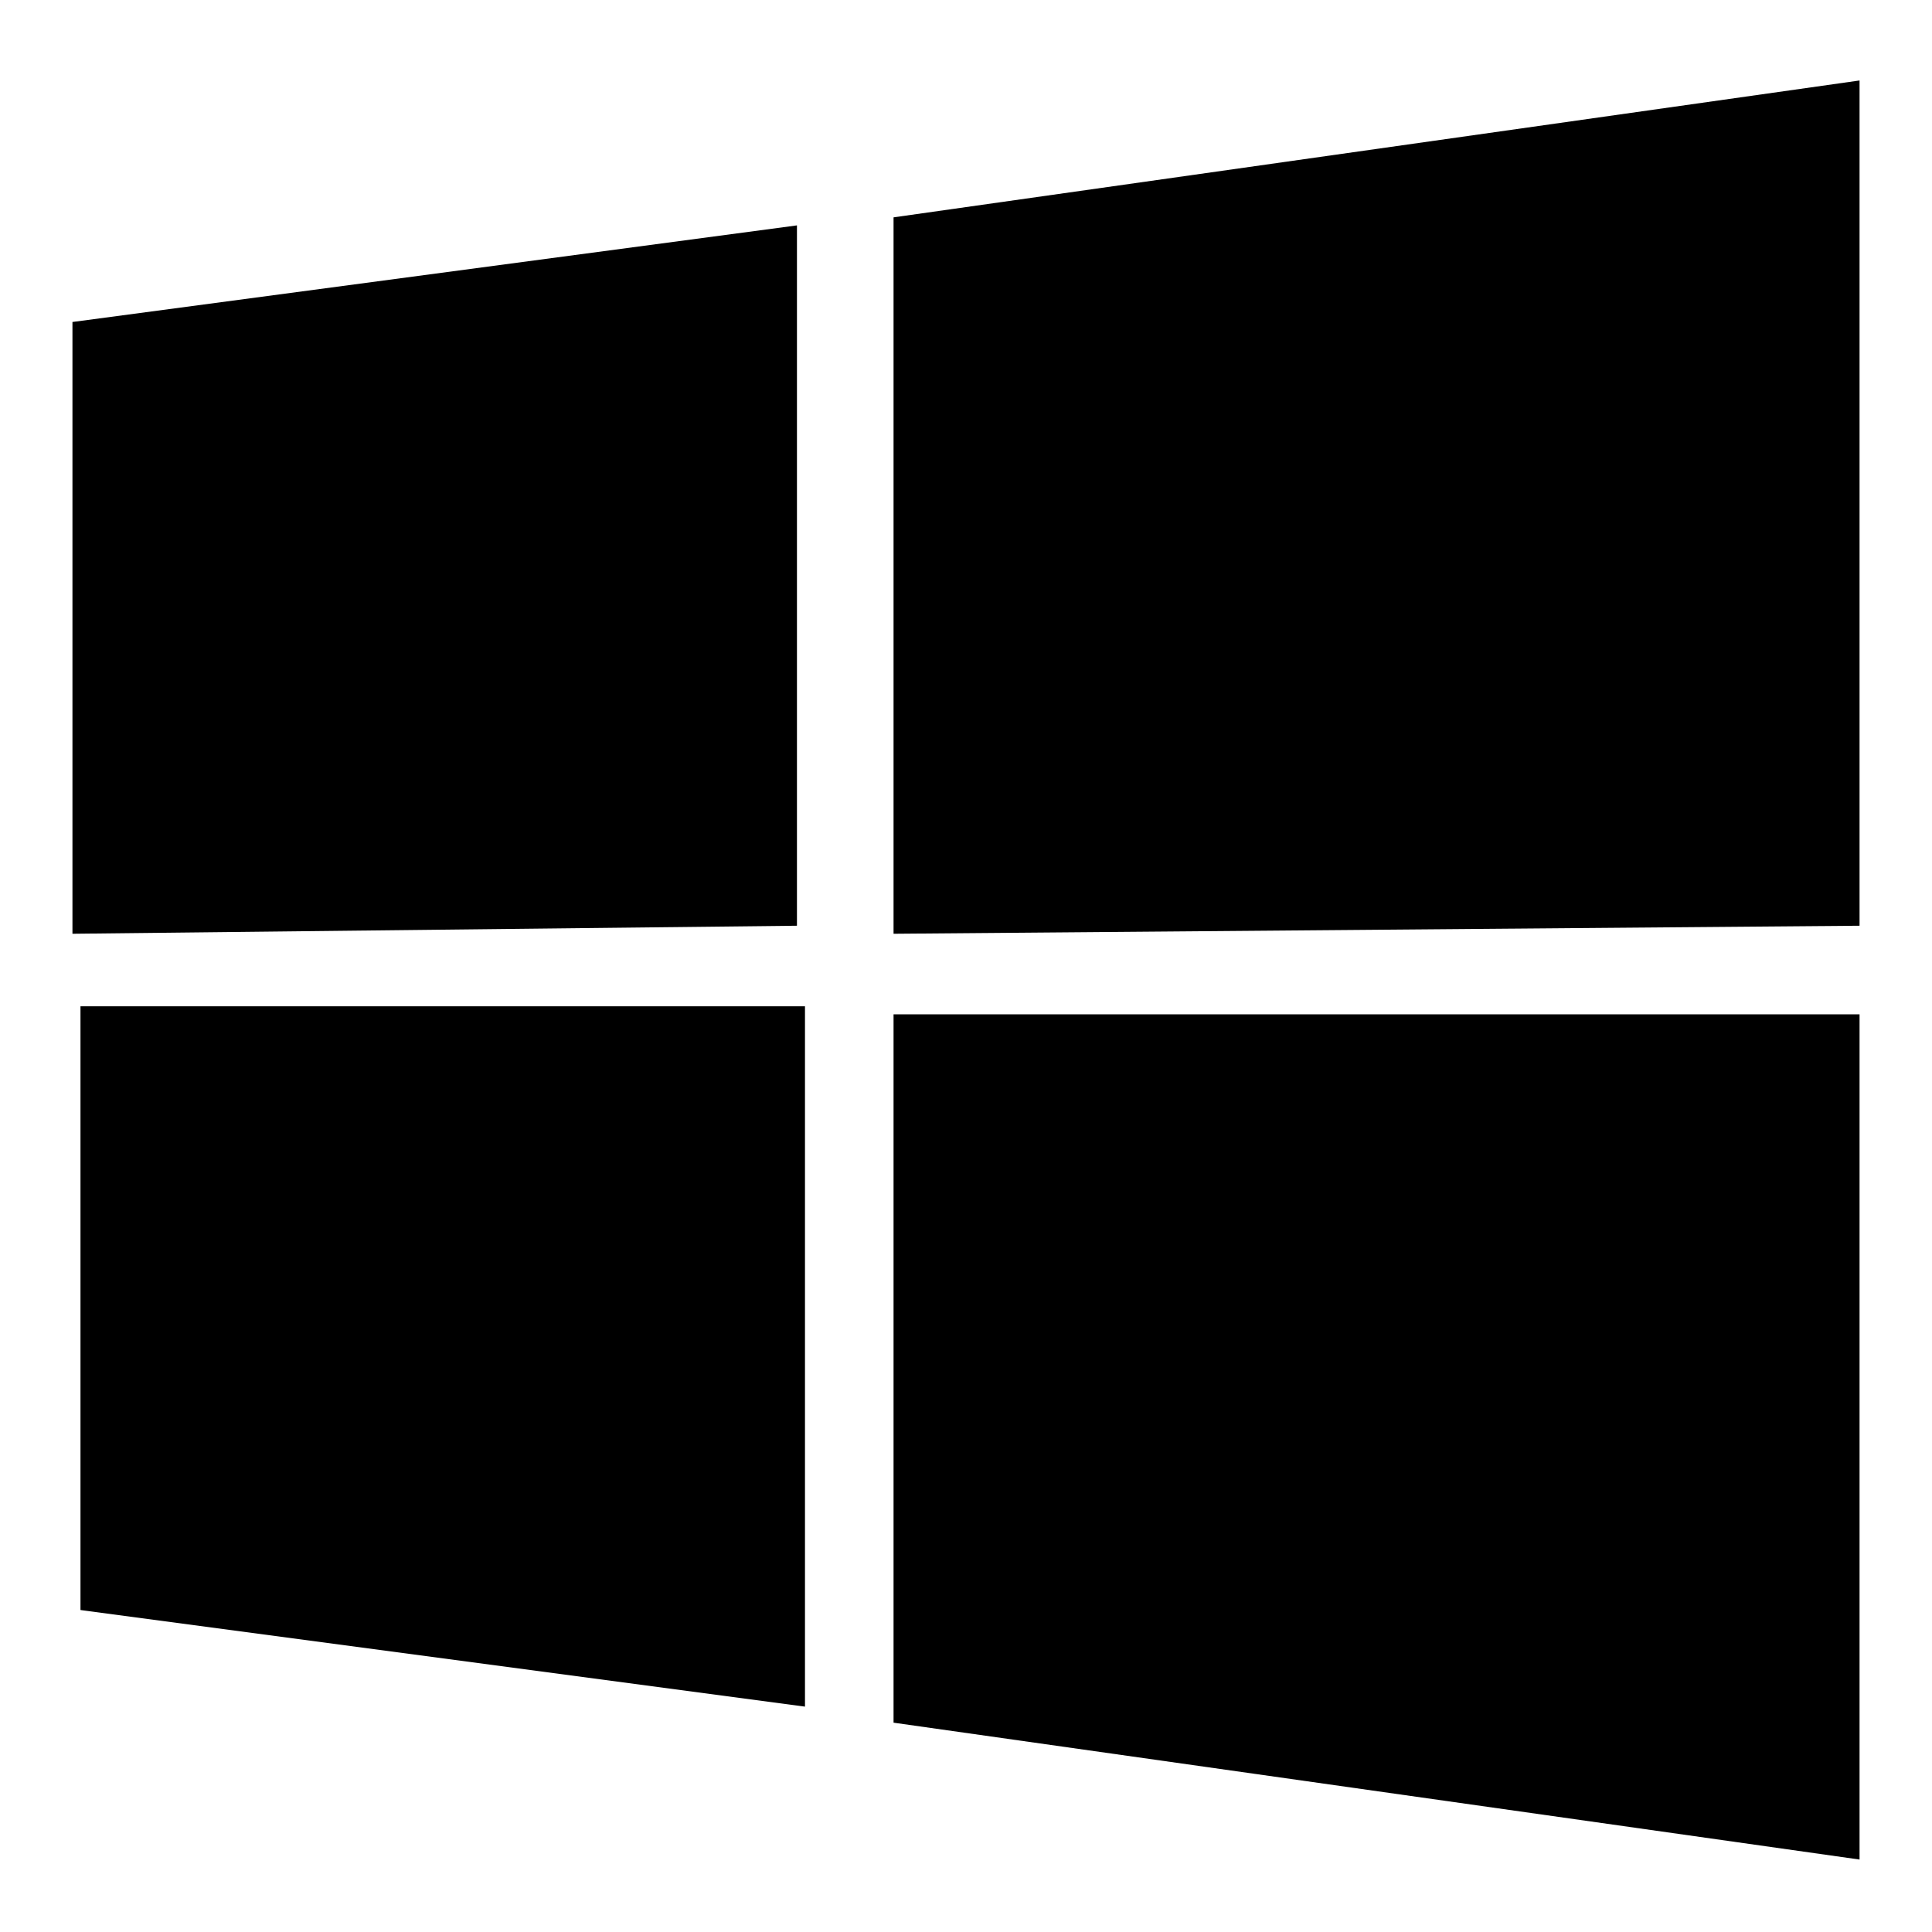 <svg version="1.1" xmlns="http://www.w3.org/2000/svg" width="32" height="32" viewBox="0 0 32 32">
<title>windows</title>
<path d="M1.2 5.333l12-1.6v11.6l-12 0.133v-10.133zM13.333 16.667v11.6l-12-1.6v-10h12zM14.8 3.6l16-2.267v14l-16 0.133v-11.867zM30.8 16.8v14l-16-2.267v-11.733h16z"></path>
</svg>
